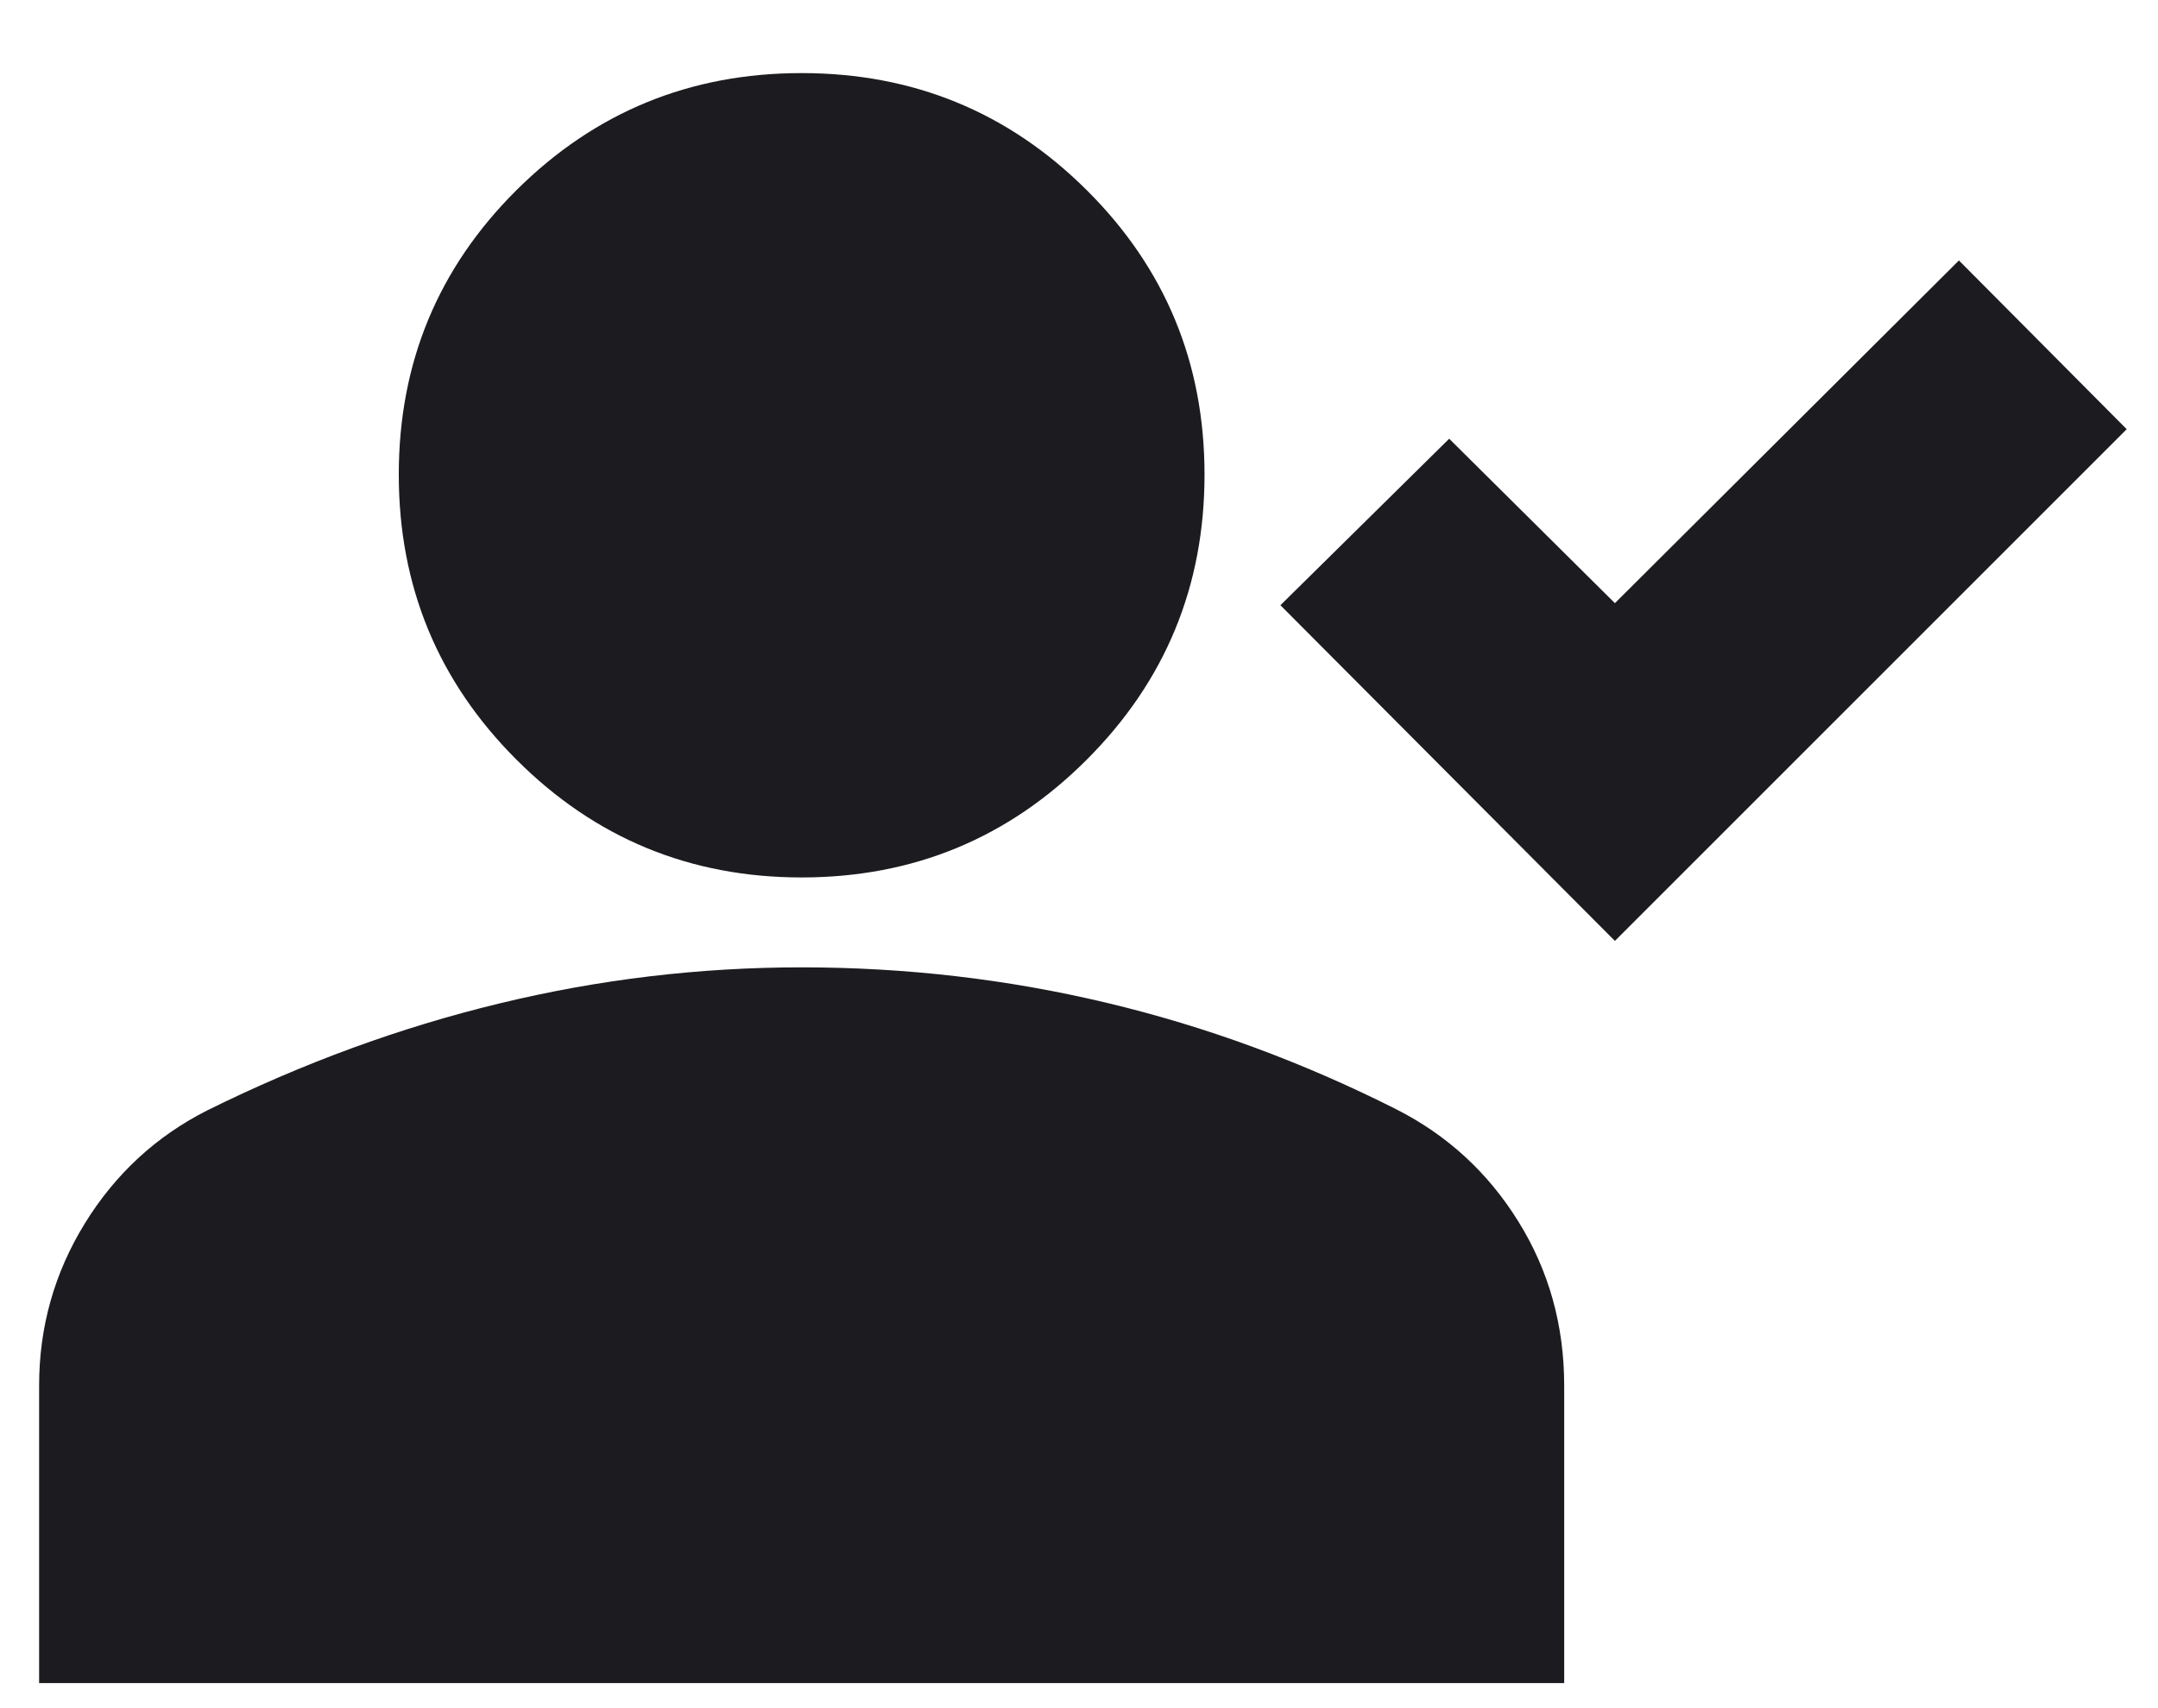 <svg width="24" height="19" viewBox="0 0 24 19" fill="none" xmlns="http://www.w3.org/2000/svg">
<path d="M17.96 10.466L14.24 6.732L16.117 4.88L17.96 6.709L21.786 2.897L23.652 4.774L17.96 10.466ZM8.915 9.76C7.674 9.76 6.617 9.323 5.744 8.45C4.871 7.578 4.435 6.521 4.435 5.279C4.435 4.038 4.871 2.983 5.744 2.115C6.617 1.247 7.674 0.813 8.915 0.813C10.157 0.813 11.214 1.247 12.086 2.115C12.959 2.983 13.396 4.038 13.396 5.279C13.396 6.521 12.959 7.578 12.086 8.45C11.214 9.323 10.157 9.76 8.915 9.76ZM0.435 18.721V15.412C0.435 14.761 0.604 14.16 0.943 13.609C1.282 13.059 1.735 12.64 2.303 12.352C3.365 11.826 4.448 11.429 5.552 11.162C6.657 10.894 7.778 10.76 8.915 10.76C10.072 10.76 11.202 10.891 12.306 11.154C13.411 11.417 14.484 11.812 15.527 12.338C16.095 12.626 16.549 13.042 16.887 13.588C17.226 14.134 17.396 14.742 17.396 15.412V18.721H0.435Z" fill="#1C1B1F"/>
</svg>
